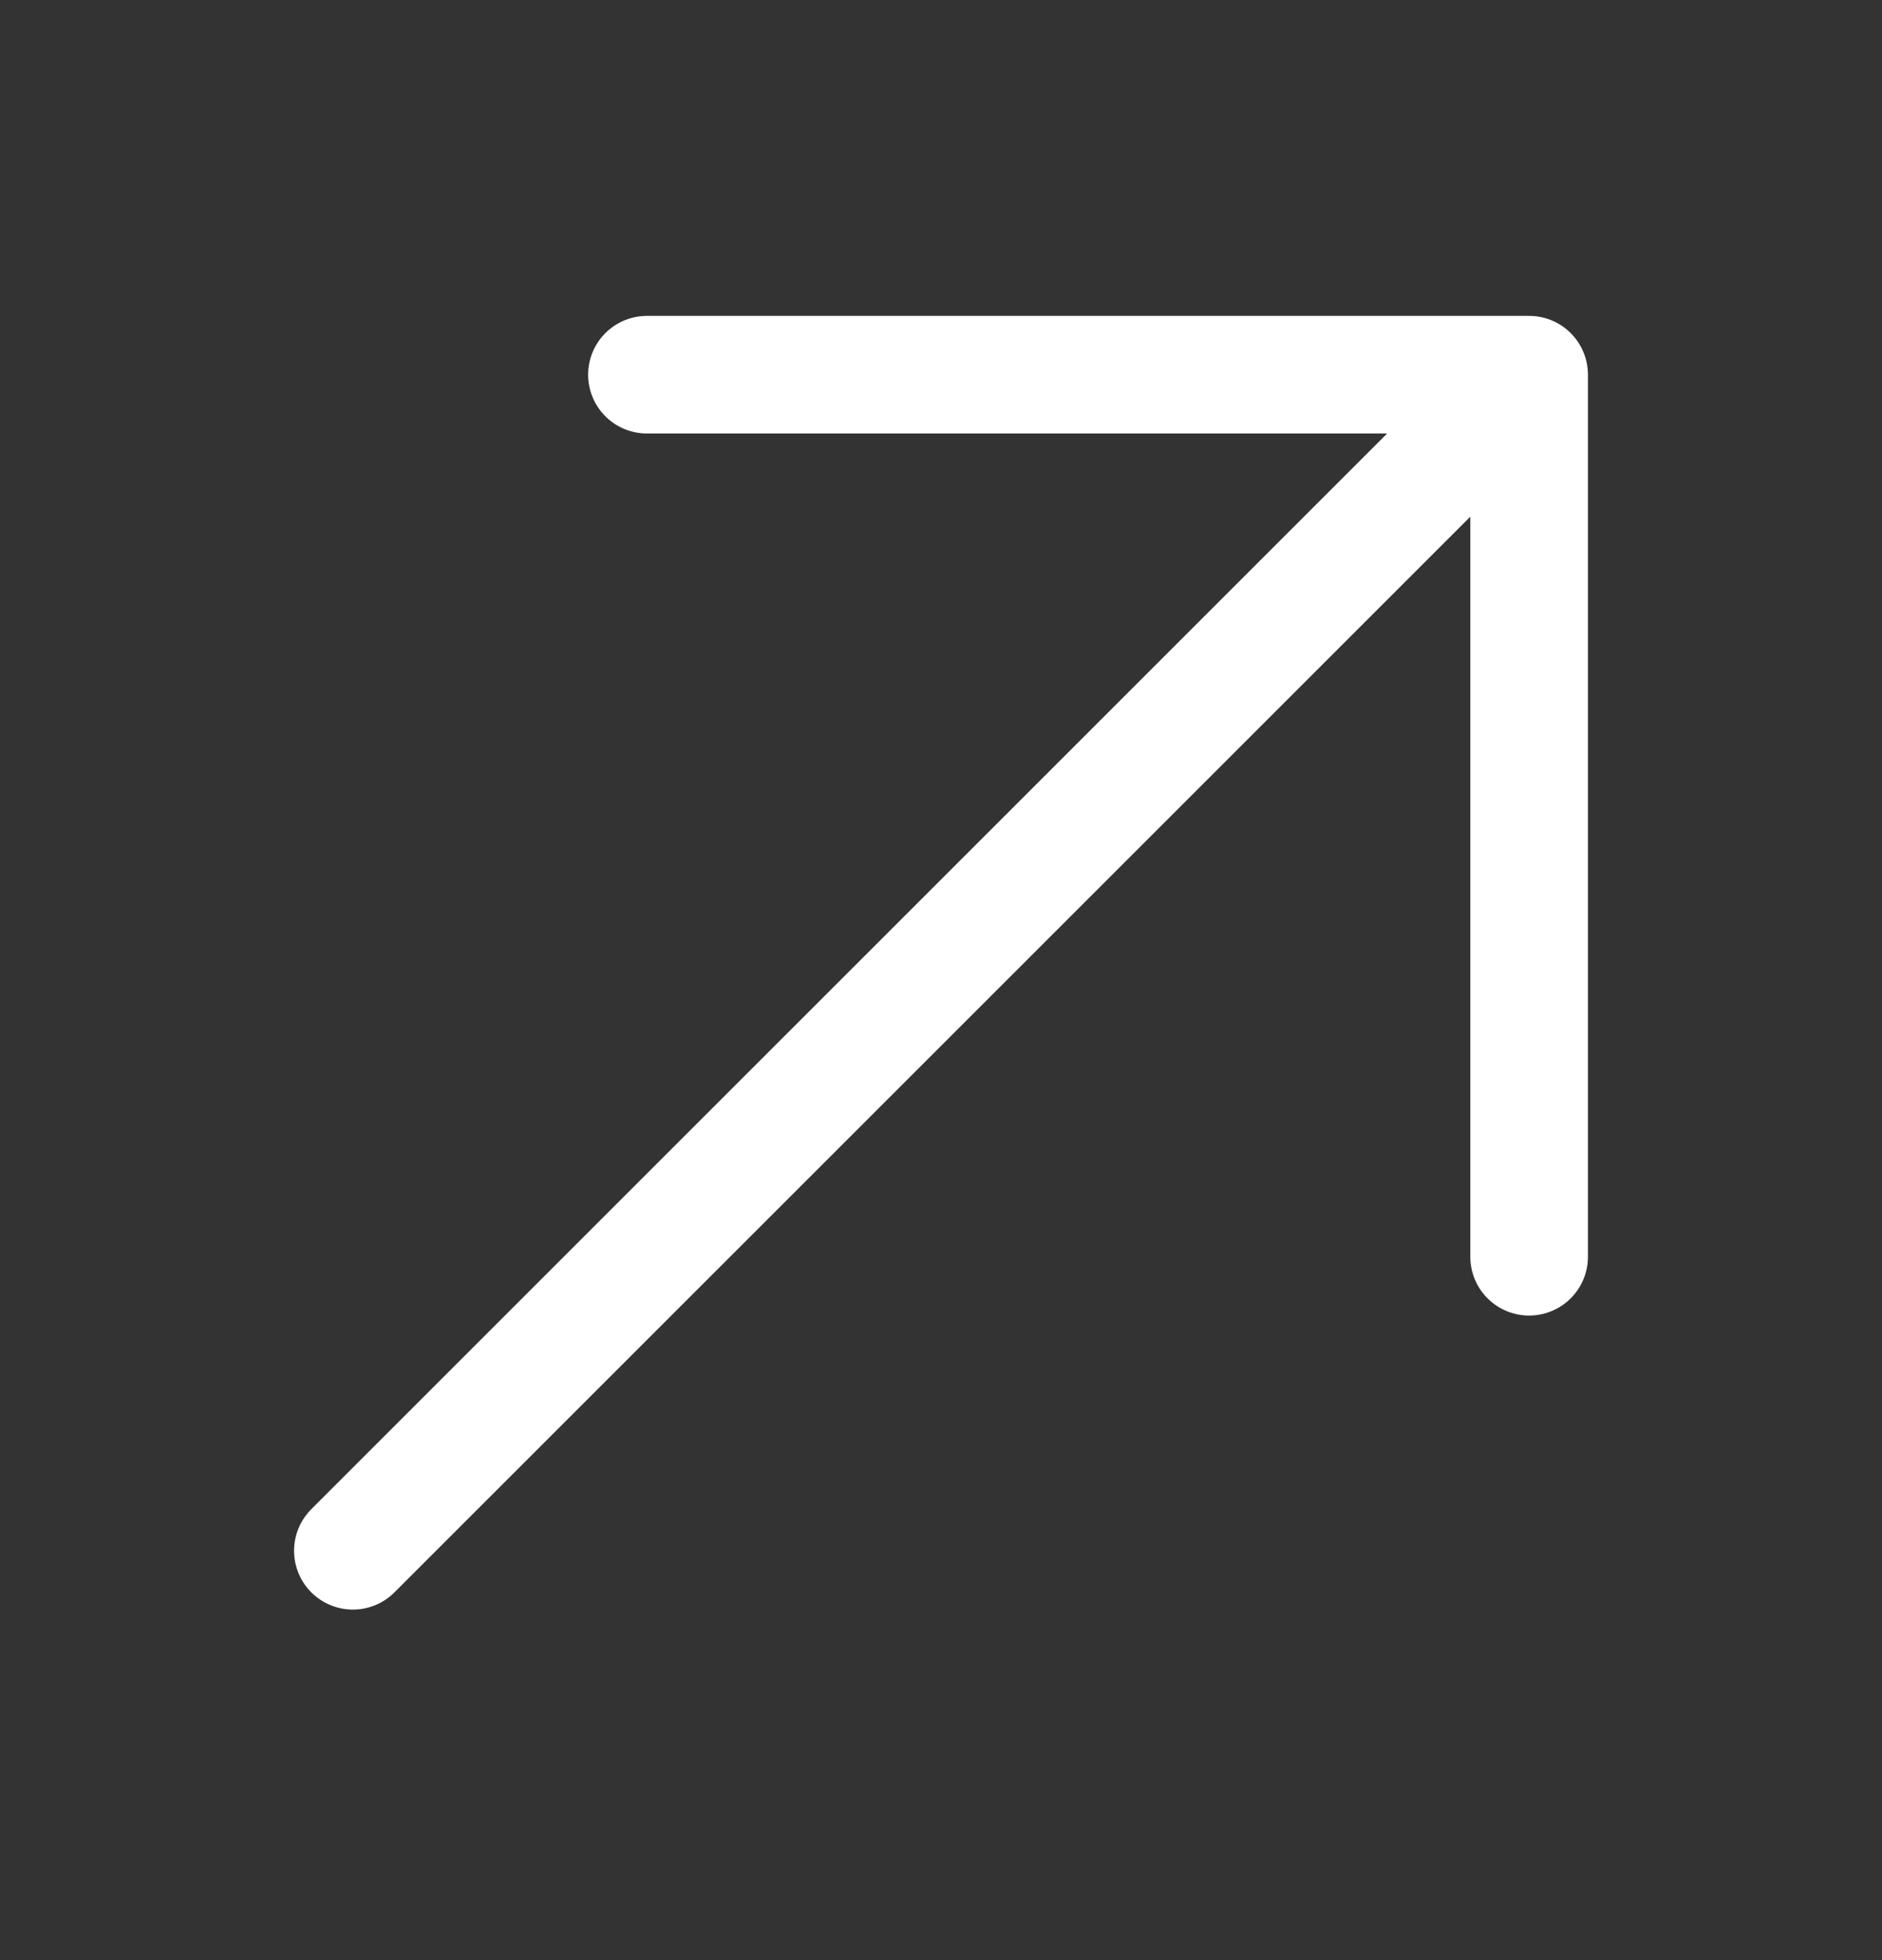 <svg width="24" height="25" viewBox="0 0 24 25" fill="none" xmlns="http://www.w3.org/2000/svg">
<rect x="0" y="0" width="24" height="25" fill="#333333" stroke="none"/>
<path d="M4.5 19.779L19.5 4.779M19.5 4.779H8.25M19.5 4.779V16.029" stroke="white" stroke-width="1.5" stroke-linecap="round" stroke-linejoin="round"/>
</svg>
